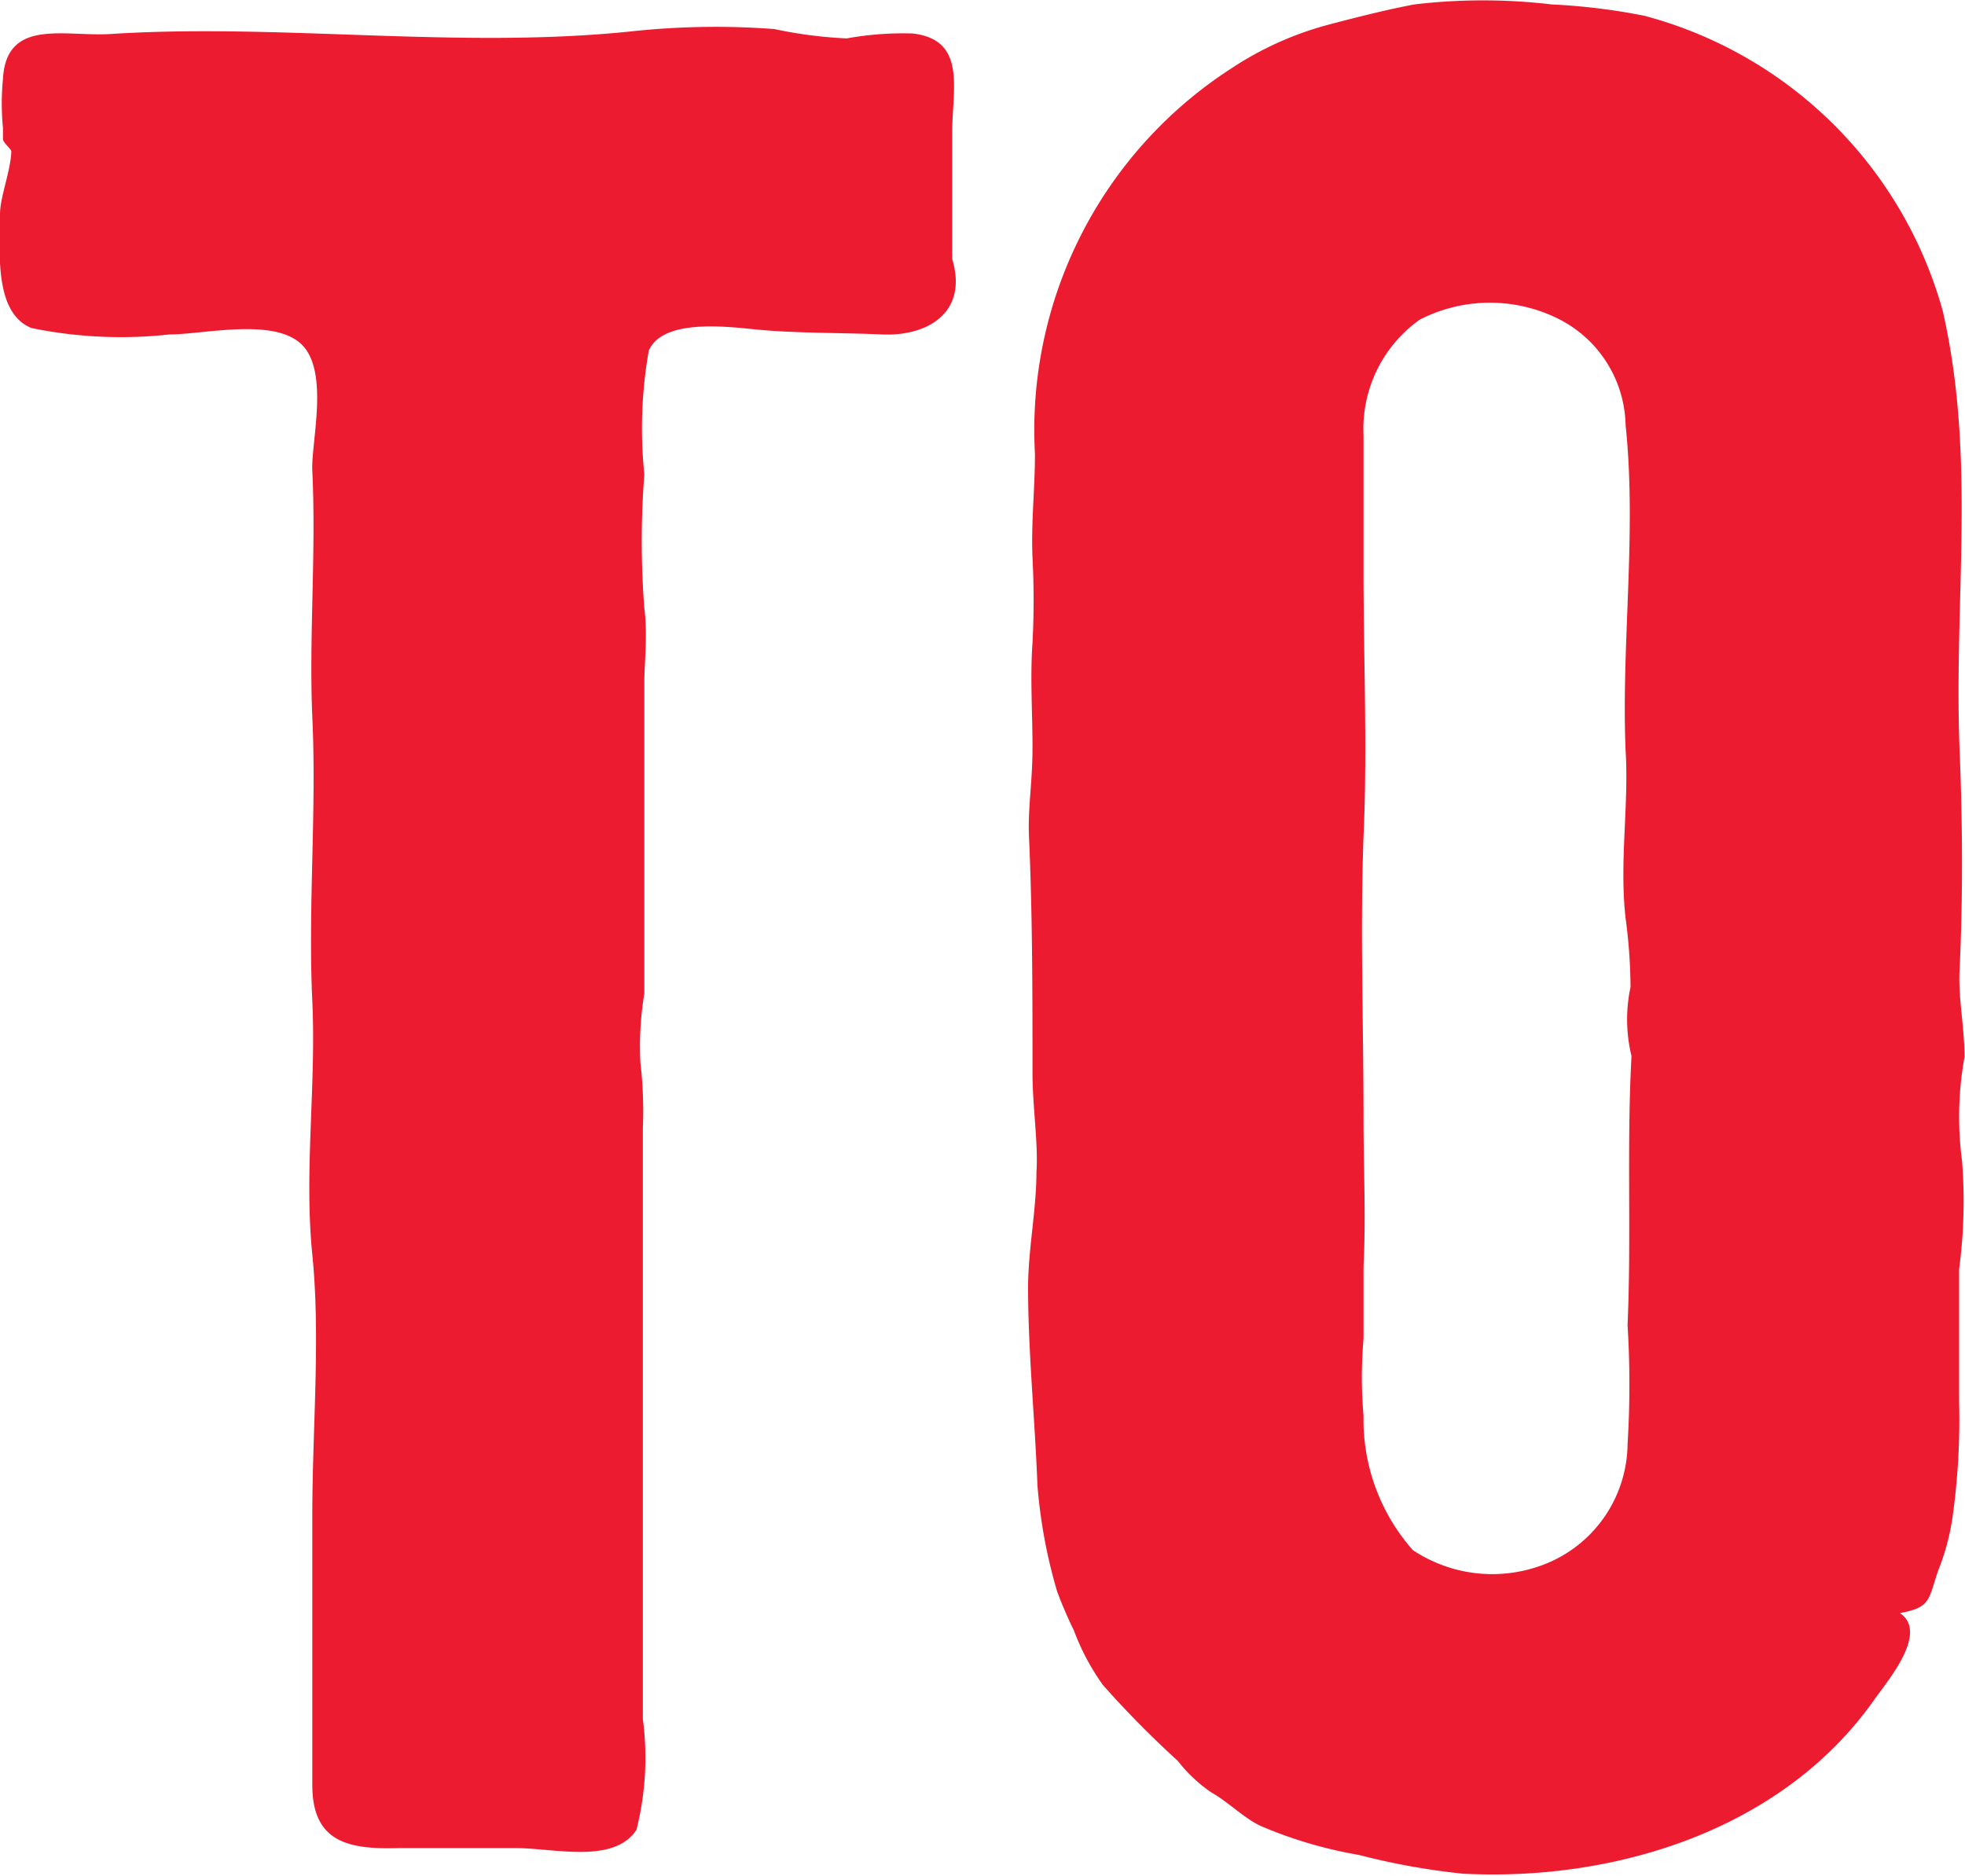 <svg xmlns="http://www.w3.org/2000/svg" width="39.89" height="38.08" viewBox="0 0 39.89 38.08">
  <title>L2_W4</title>
  <g id="Layer_2" data-name="Layer 2">
    <g id="_50_txt_tooGoodNotToShare.svg" data-name=" 50 txt tooGoodNotToShare.svg">
      <g>
        <path d="M19.33,5.26c0-.93,0-1.71,0-2.58s.3-1.87-.8-2a6.35,6.35,0,0,0-1.34.1A8.93,8.93,0,0,1,15.72.59a15.94,15.94,0,0,0-2.93.05C9.28,1,5.7.47,2.25.69,1.31.75.13.36.06,1.6a5.26,5.26,0,0,0,0,1c0,.1,0,.14,0,.22s.17.2.17.26C.21,3.5,0,4,0,4.35c0,.74-.13,2,.64,2.31a9,9,0,0,0,2.8.13c.69,0,2.13-.35,2.69.21s.18,2,.21,2.56c.08,1.67-.07,3.35,0,5,.09,1.9-.09,3.86,0,5.77.08,1.71-.17,3.46,0,5.14s0,3.54,0,5.29,0,3.64,0,5.48c0,1.16.73,1.31,1.75,1.28.78,0,1.58,0,2.37,0s2,.33,2.46-.37a6,6,0,0,0,.13-2.25c0-4,0-8,0-12A8.46,8.46,0,0,0,13,21.57a6.55,6.55,0,0,1,.08-1.4c0-.82,0-1.72,0-2.54s0-1.72,0-2.6c0-.4,0-.77,0-1.17s.07-1,0-1.51a17.67,17.67,0,0,1,0-2.72,9.1,9.1,0,0,1,.09-2.51c.27-.63,1.49-.5,2.09-.44.84.09,1.75.07,2.65.11S19.66,6.36,19.33,5.26Z" fill="#ed1b2f"/>
        <path d="M39.83,23.57a6.8,6.8,0,0,1,.05-2.11c0-.62-.13-1.19-.1-1.77.07-1.48.06-3,0-4.47-.12-3.07.34-5.9-.34-8.9a8.57,8.57,0,0,0-6.06-6A12.73,12.73,0,0,0,31.5.09a11.84,11.84,0,0,0-2.79,0c-.53.1-1.13.25-1.7.4a6.68,6.68,0,0,0-2,.89,8.74,8.74,0,0,0-4,7.84c0,.7-.08,1.39-.05,2.1a16.64,16.64,0,0,1,0,1.73c-.05.7,0,1.41,0,2.13s-.1,1.24-.07,1.83c.07,1.59.07,3.18.07,4.78,0,.67.12,1.44.08,2,0,.76-.16,1.52-.17,2.31,0,1.36.14,2.71.19,4.05a10.55,10.55,0,0,0,.4,2.16,8.55,8.55,0,0,0,.34.79,4.73,4.73,0,0,0,.59,1.11,20.07,20.07,0,0,0,1.52,1.54,3,3,0,0,0,.68.64c.34.19.66.52,1,.68a8.86,8.86,0,0,0,2,.59,14.17,14.17,0,0,0,2.11.38c3.11.16,6.51-.9,8.36-3.55.28-.39,1.09-1.35.51-1.74.62-.12.57-.25.77-.85a4.75,4.75,0,0,0,.3-1.12,14.37,14.37,0,0,0,.13-2.35c0-.87,0-1.78,0-2.66A10.45,10.45,0,0,0,39.83,23.57Zm-6.71-2.13c-.1,1.83,0,3.65-.08,5.46a19.64,19.64,0,0,1,0,2.42,2.65,2.65,0,0,1-1.83,2.49,2.91,2.91,0,0,1-2.53-.34,4,4,0,0,1-1-2.73,9,9,0,0,1,0-1.56c0-.5,0-1,0-1.47.05-1,0-2,0-3,0-1.94-.07-3.82,0-5.74.08-1.73,0-3.61,0-5.33,0-.93,0-1.86,0-2.8a2.72,2.72,0,0,1,1.14-2.35,3.12,3.12,0,0,1,2.85,0A2.47,2.47,0,0,1,33,8.63c.23,2.17-.09,4.46,0,6.6.07,1.12-.13,2.27,0,3.41a10.85,10.85,0,0,1,.1,1.4A3.15,3.15,0,0,0,33.12,21.44Z" fill="#ed1b2f"/>
      </g>
    </g>
  </g>
</svg>
